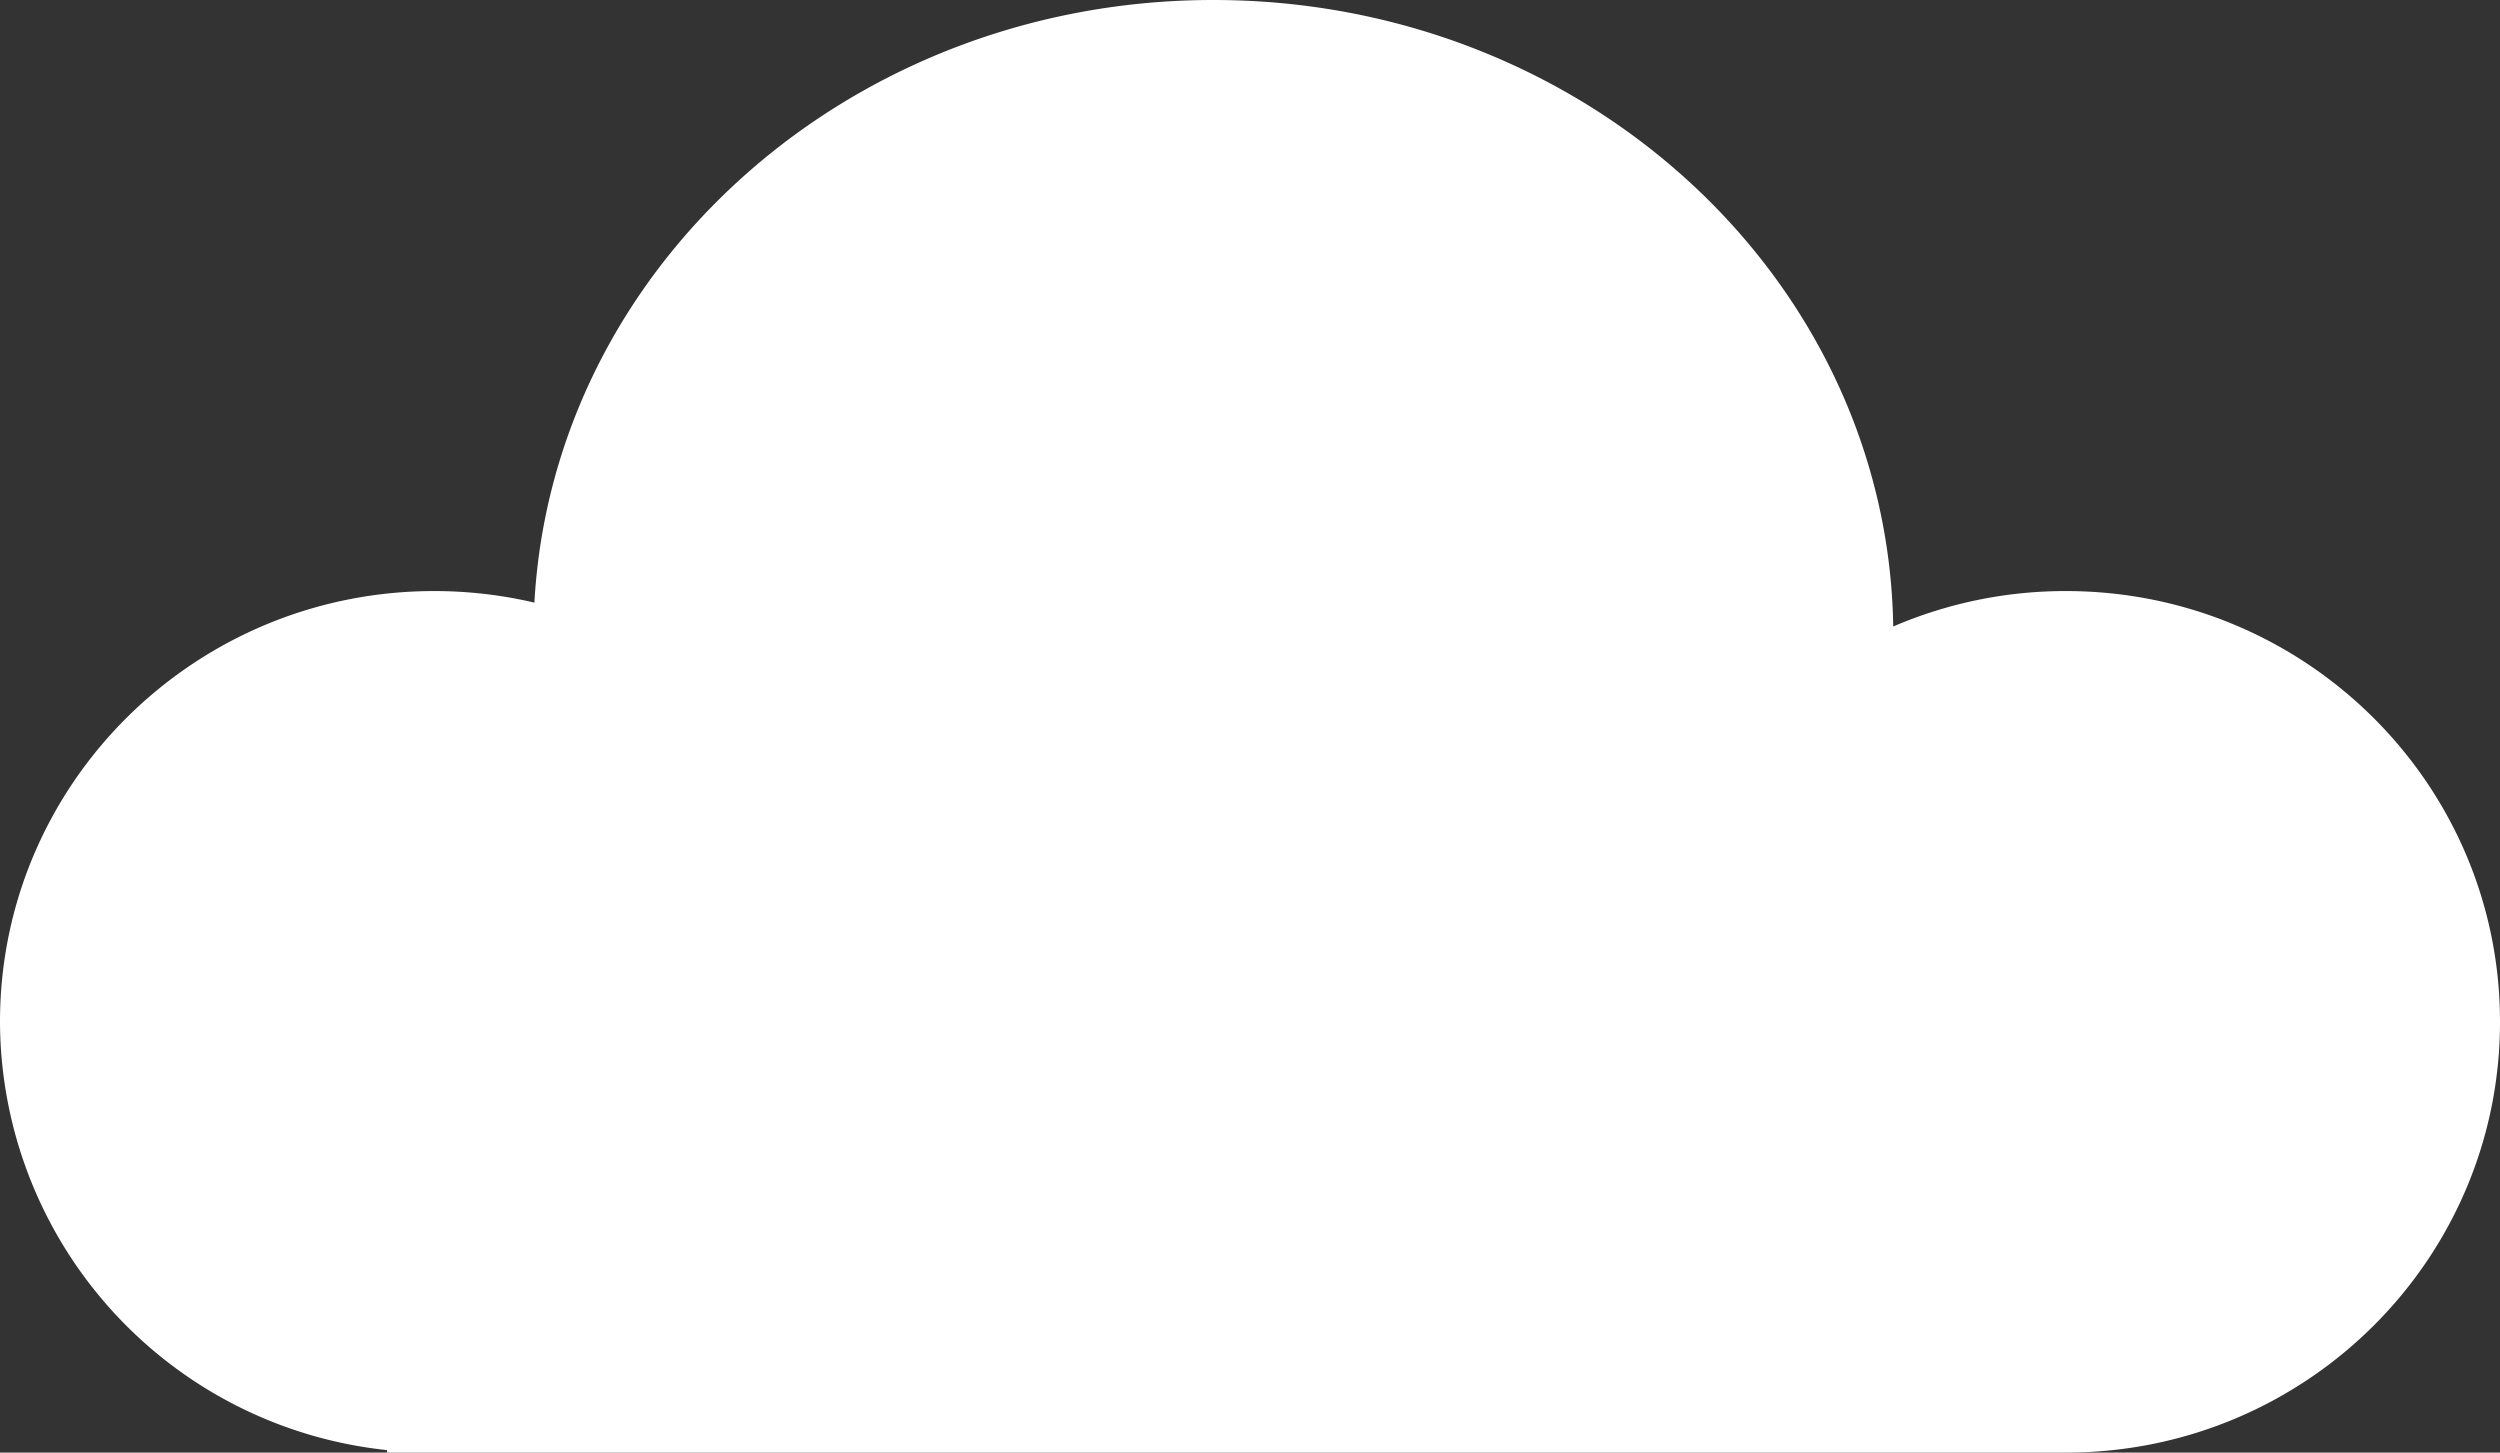 <svg xmlns="http://www.w3.org/2000/svg" width="327" height="190" viewBox="0 0 327 190">
  <rect x="0" y="0" width="327" height="190" fill="#333333" stroke="none"/>
  <path id="Union_1" data-name="Union 1" d="M50.623,190v-.327A56.515,56.515,0,0,1,0,133.655c0-31.118,25.422-56.344,56.78-56.344A57.378,57.378,0,0,1,69.9,78.822C72.335,34.905,111.166,0,158.711,0c48.666,0,88.2,36.571,88.923,81.944a56.979,56.979,0,0,1,22.585-4.633c31.36,0,56.781,25.225,56.781,56.344,0,30.892-25.052,55.978-56.1,56.341v0Z" fill="#fff"/>
</svg>

